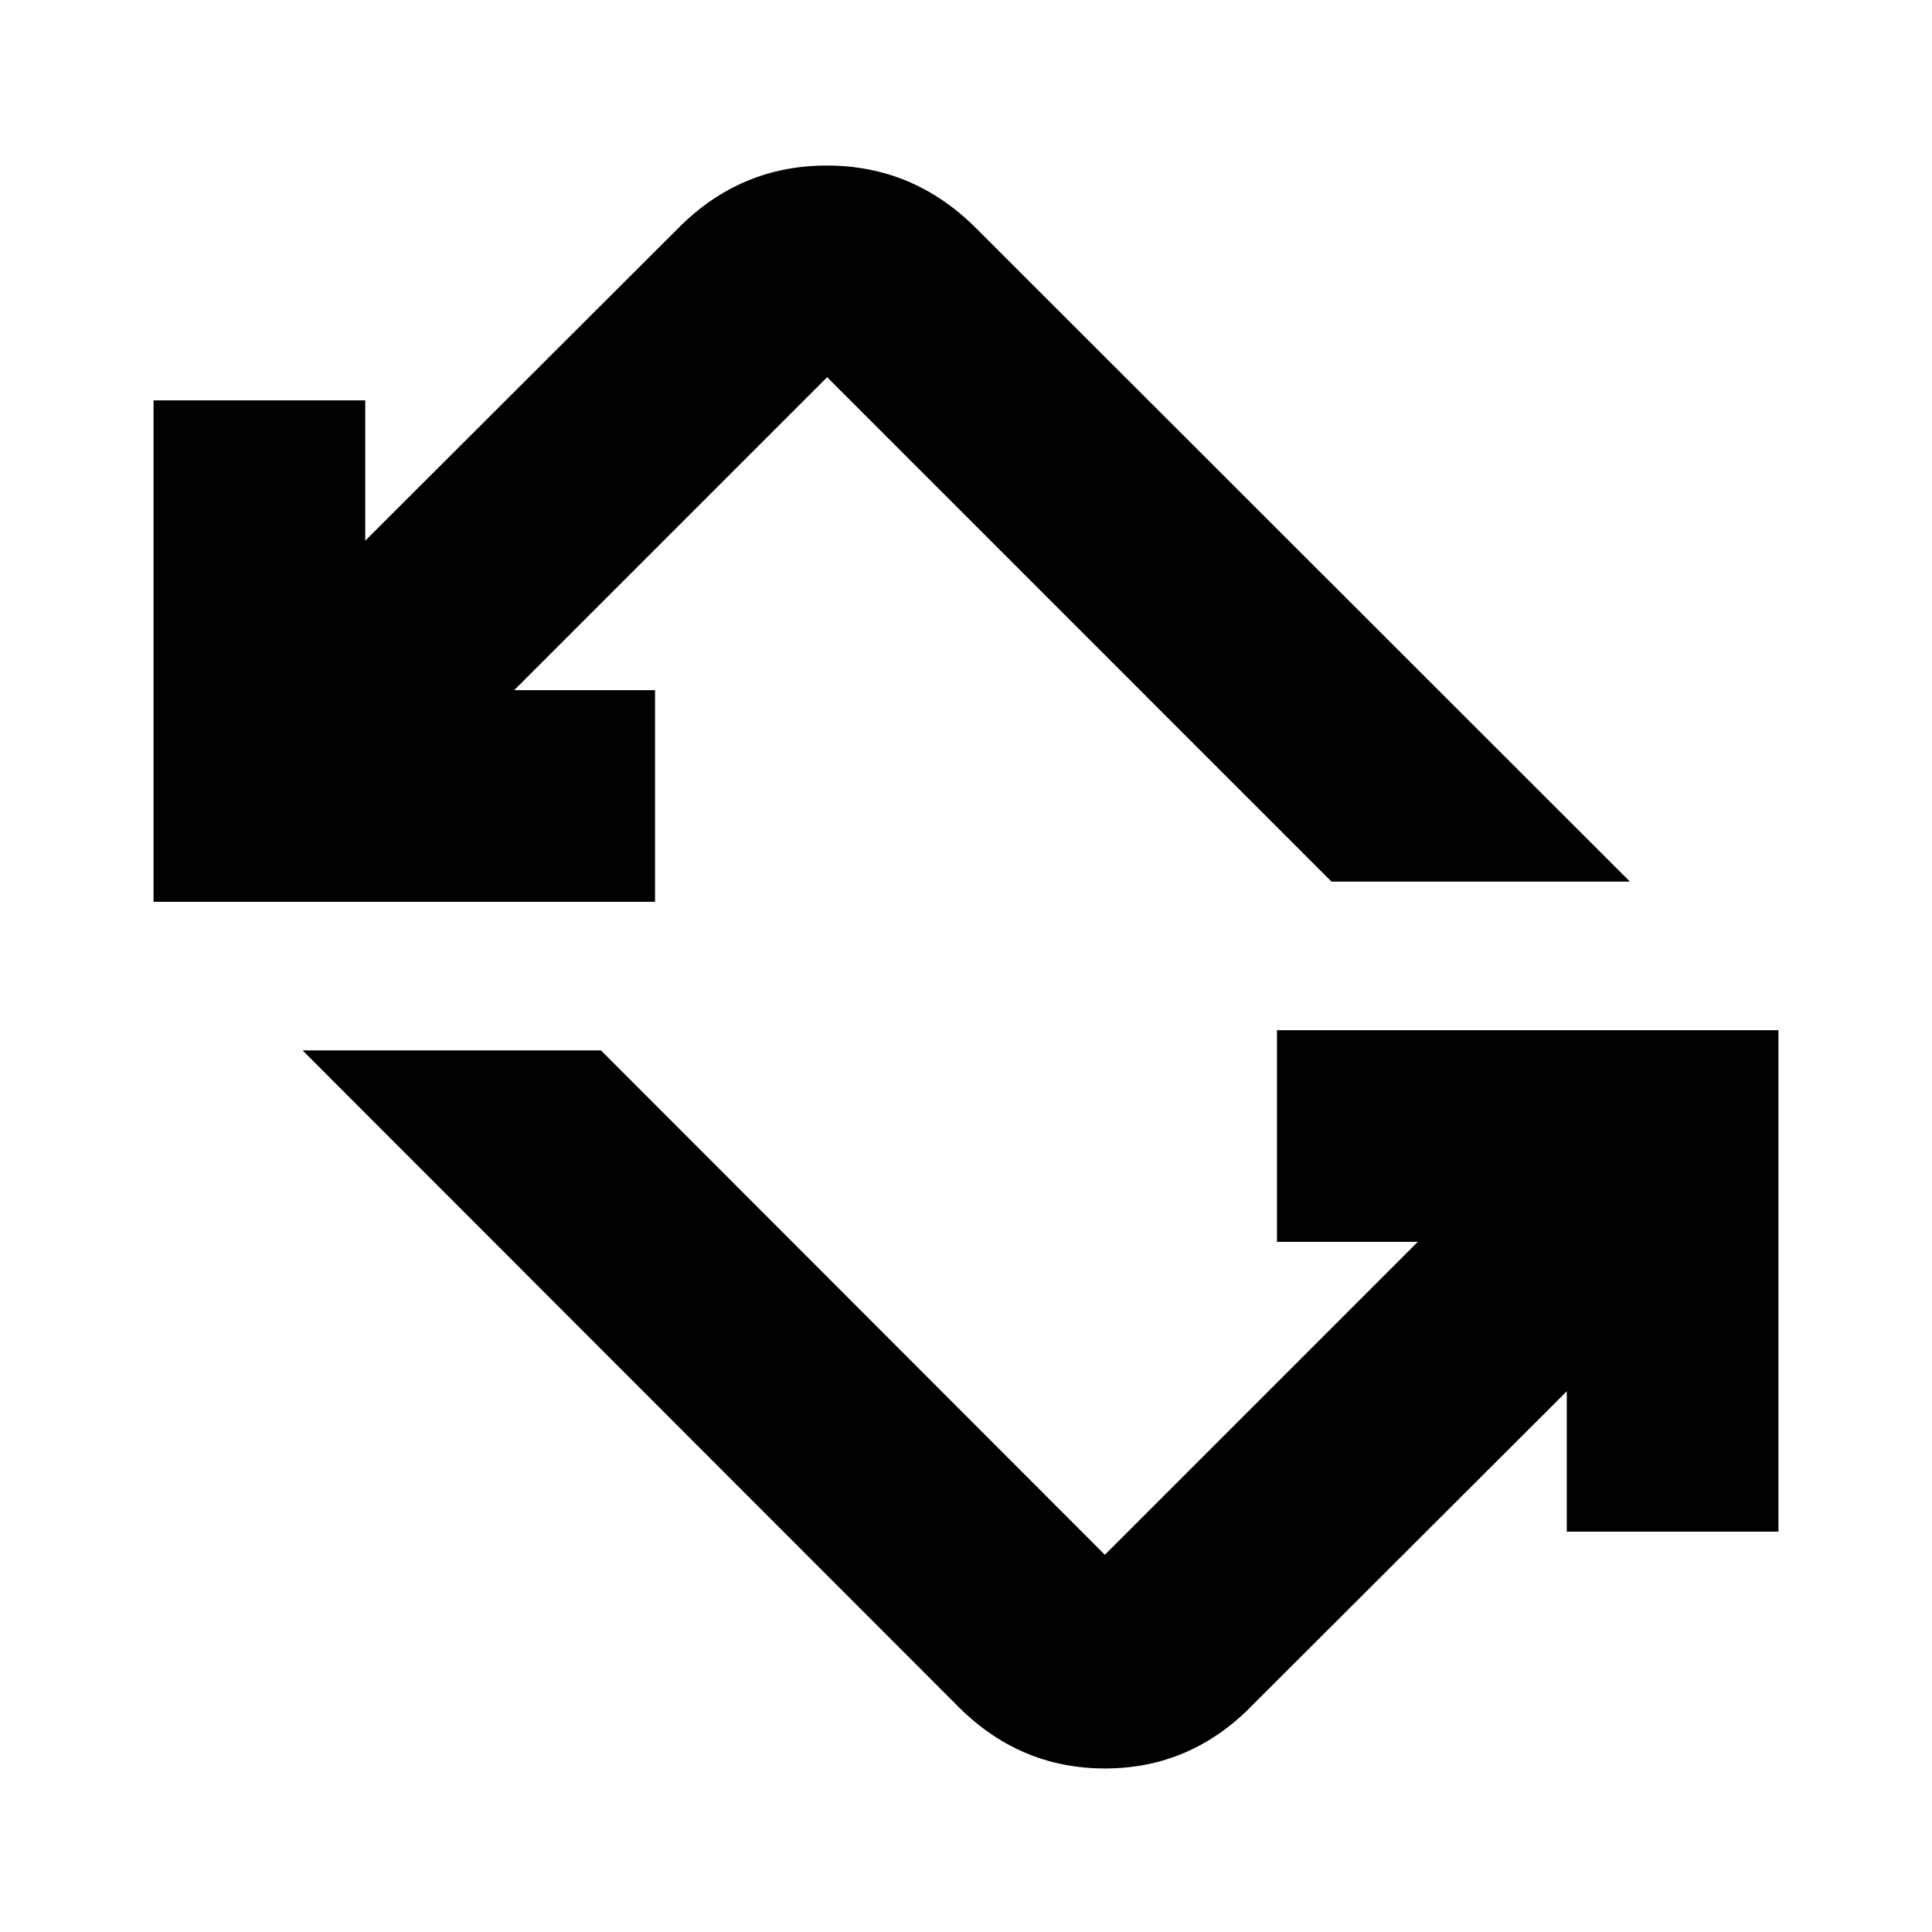 <svg xmlns="http://www.w3.org/2000/svg" height="20" viewBox="0 -960 960 960" width="20"><path d="M474.74-113.41 150.33-438.07h148.28L549-187.43l155.5-155.5h-69.98v-105.18H883.7v249.18H778.52v-69.74l-155.5 155.26q-30.85 32.15-73.99 32.15-43.14 0-74.29-32.15ZM76.3-511.89v-249.18h105.18v69.74l155.5-155.26q30.85-31.15 73.87-31.15t74.17 31.15l324.89 324.66H661.63L411-772.57l-155.5 155.5h69.98v105.18H76.3Z"/></svg>